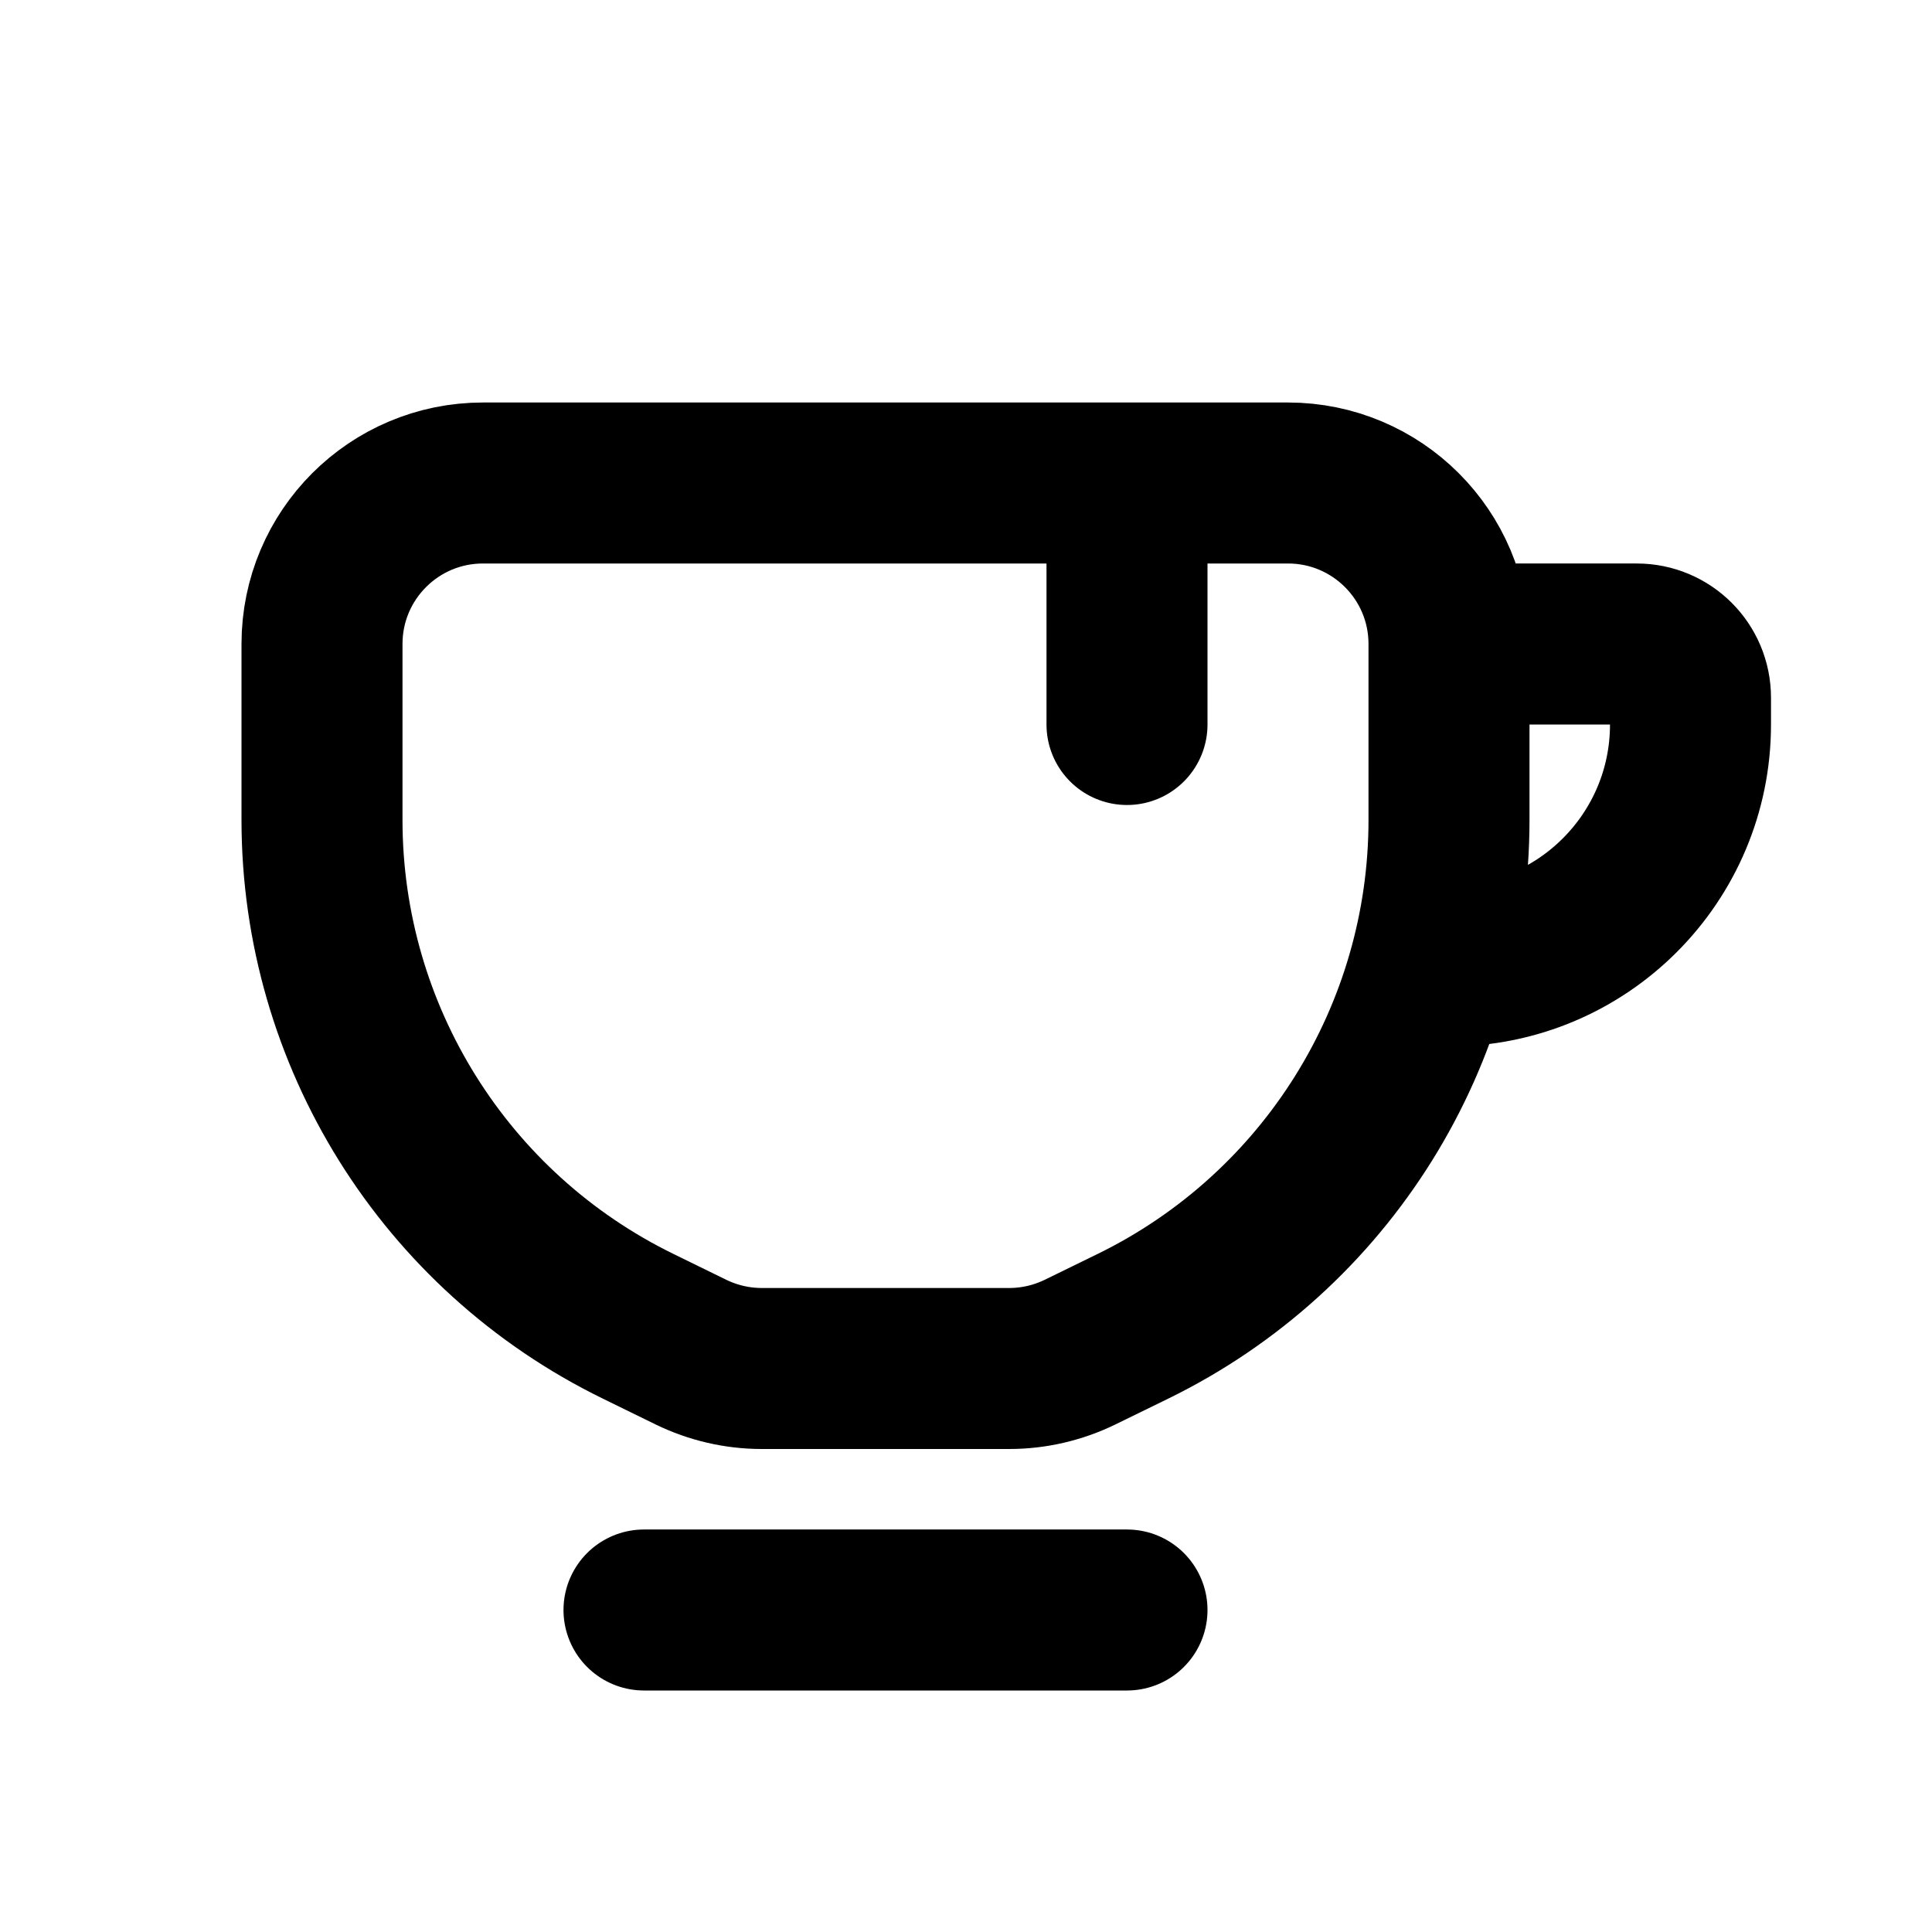 <svg viewBox="0 0 24 24" fill="none" xmlns="http://www.w3.org/2000/svg">
<path d="M8 20H14M18 8V10.186C18 12.86 16.477 15.3 14.075 16.475L13.416 16.797C13.142 16.93 12.842 17 12.537 17H9.463C9.158 17 8.858 16.93 8.584 16.797L7.926 16.475C5.523 15.3 4 12.86 4 10.186V8C4 6.895 4.895 6 6 6H16C17.105 6 18 6.895 18 8ZM18 8L20.333 8C20.701 8 21 8.298 21 8.667V9C21 10.657 19.657 12 18 12M14 6V9" stroke="black" stroke-width="2" stroke-linecap="round"/>
</svg>
